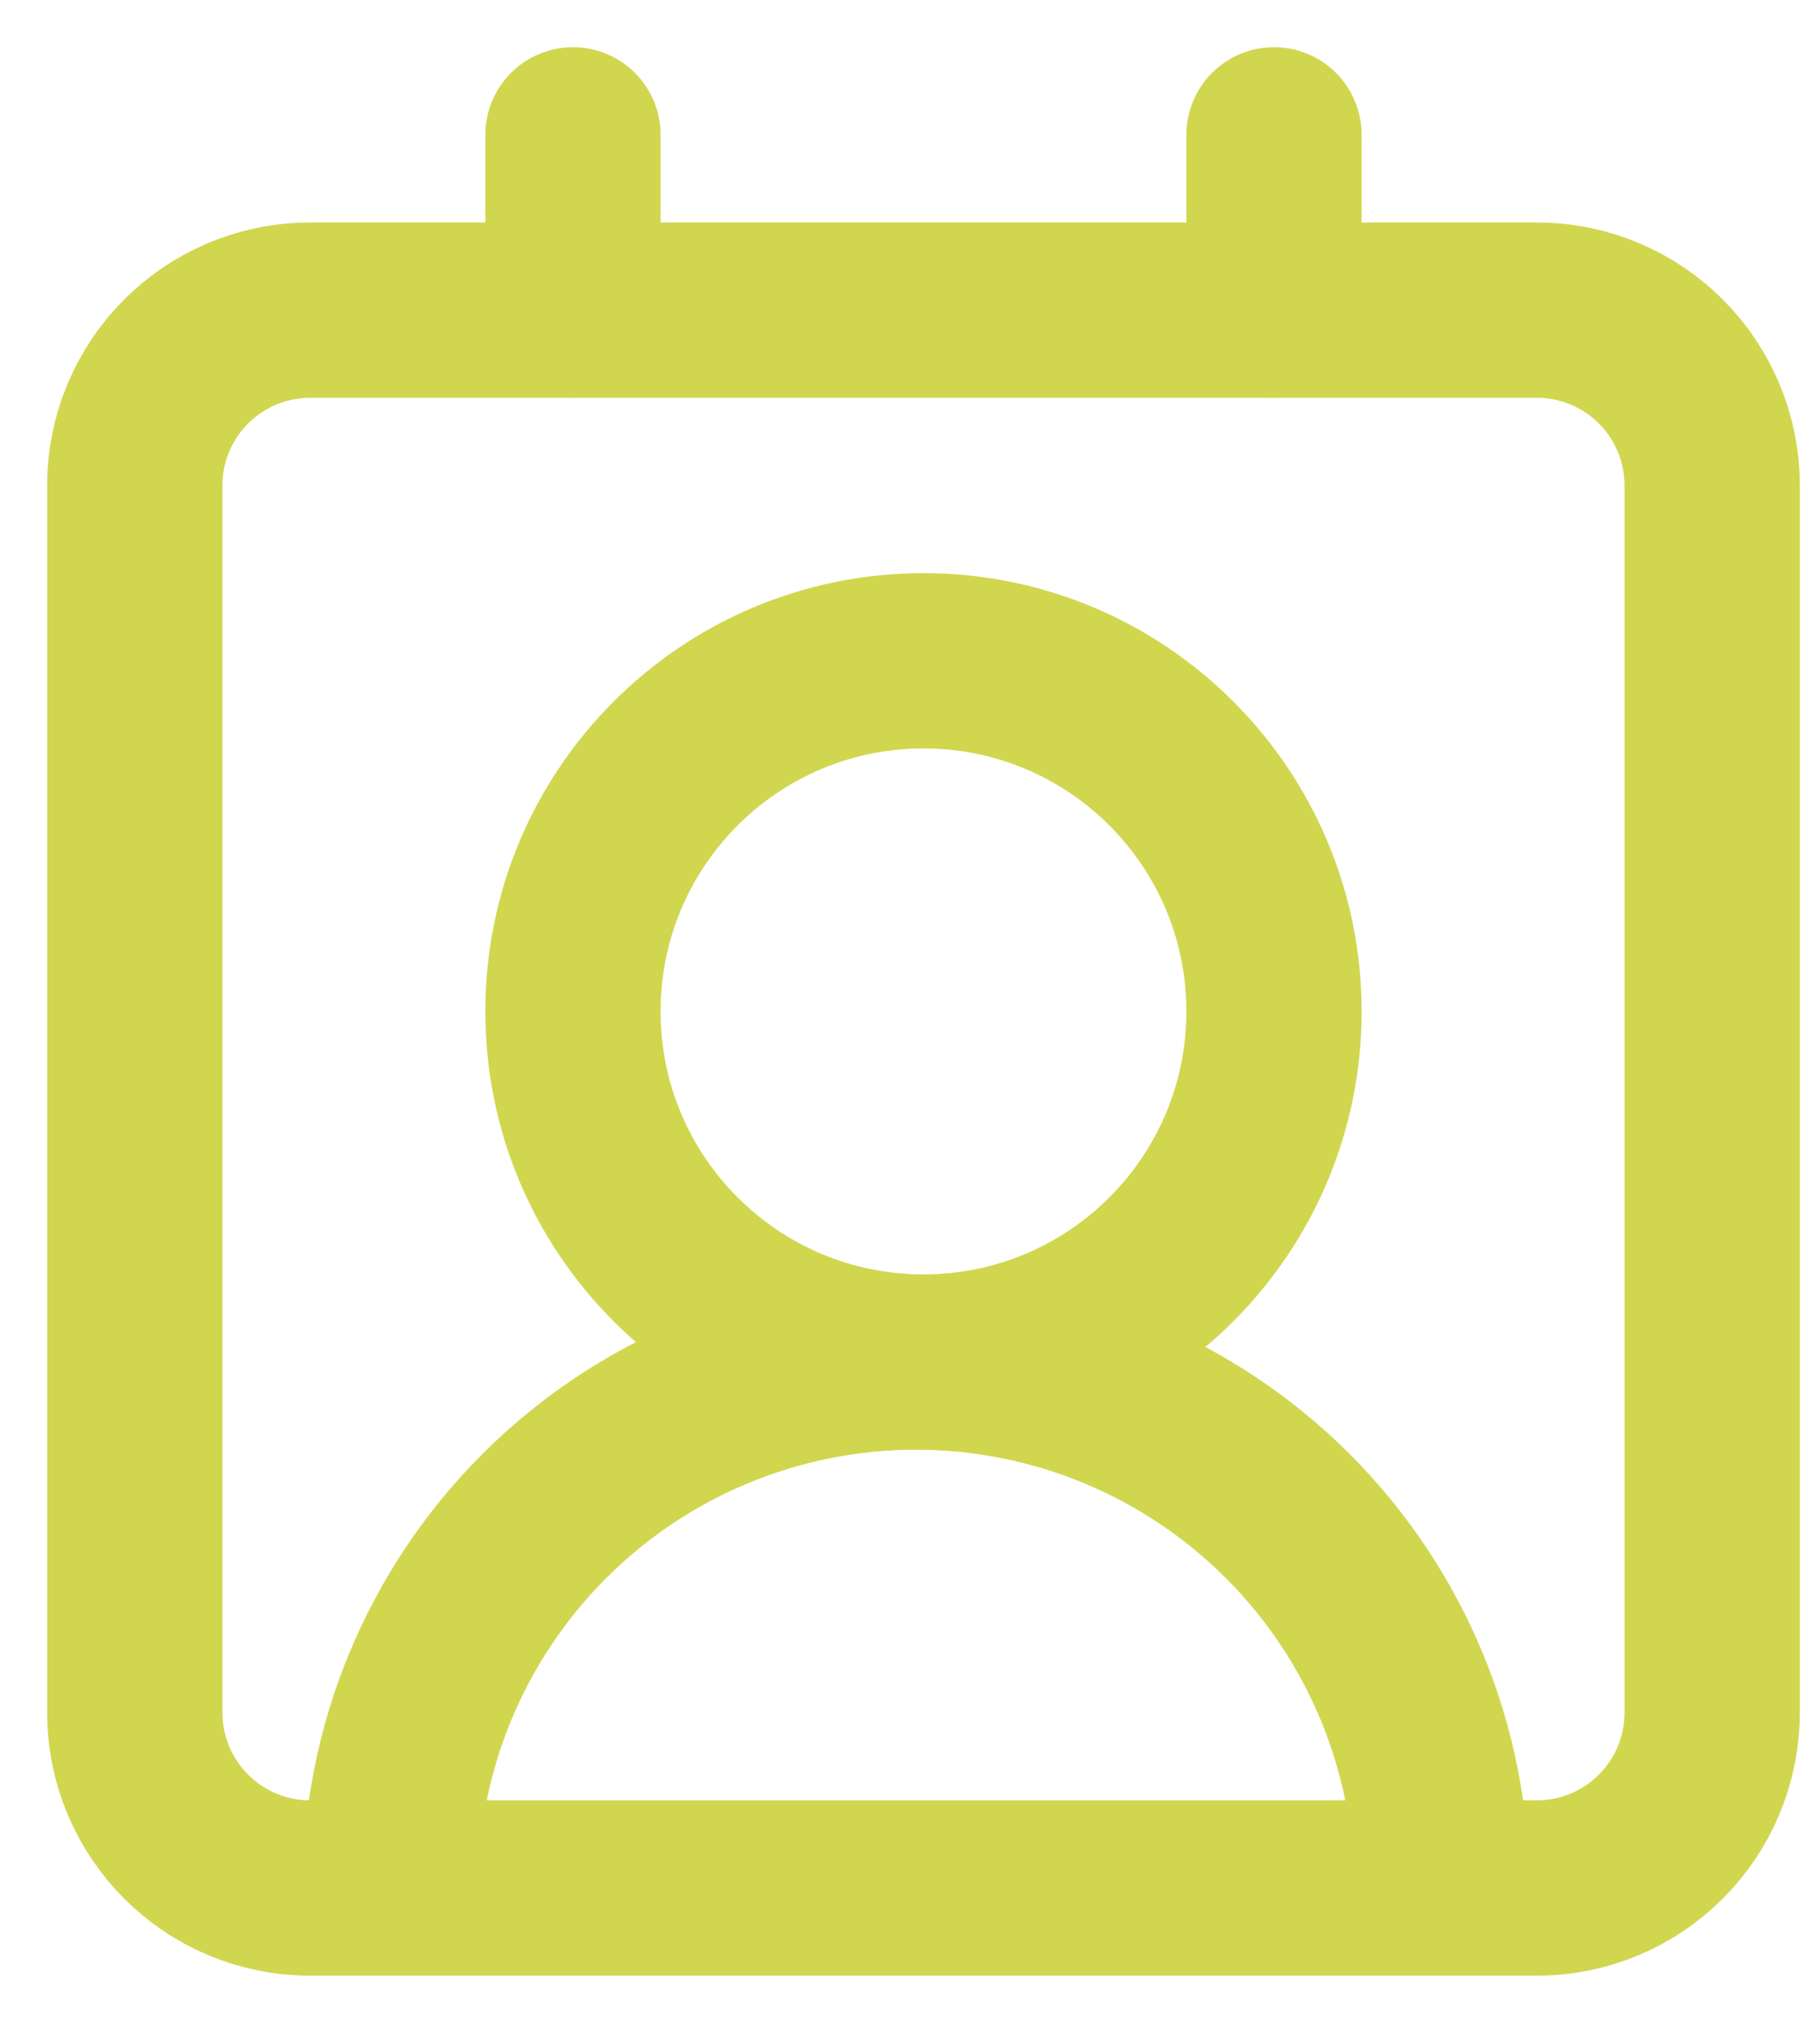 <svg width="27" height="30" viewBox="0 0 27 30" fill="none" xmlns="http://www.w3.org/2000/svg">
<path d="M18.9 2V4.6M21.389 28C21.389 25.931 20.567 23.947 19.105 22.485C17.642 21.022 15.658 20.2 13.589 20.2C11.521 20.2 9.537 21.022 8.074 22.485C6.611 23.947 5.789 25.931 5.789 28M8.5 2V4.6" stroke="#D1D64F" stroke-width="2.6" stroke-linecap="round" stroke-linejoin="round"/>
<path d="M13.7 20.2C16.572 20.2 18.9 17.872 18.9 15C18.9 12.128 16.572 9.8 13.7 9.8C10.828 9.8 8.5 12.128 8.5 15C8.5 17.872 10.828 20.2 13.7 20.2Z" stroke="#D1D64F" stroke-width="2.6" stroke-linecap="round" stroke-linejoin="round"/>
<path d="M22.8 4.6H4.6C3.164 4.6 2 5.764 2 7.2V25.4C2 26.836 3.164 28 4.6 28H22.8C24.236 28 25.4 26.836 25.4 25.4V7.2C25.4 5.764 24.236 4.6 22.8 4.6Z" stroke="#D1D64F" stroke-width="2.6" stroke-linecap="round" stroke-linejoin="round"/>
</svg>

